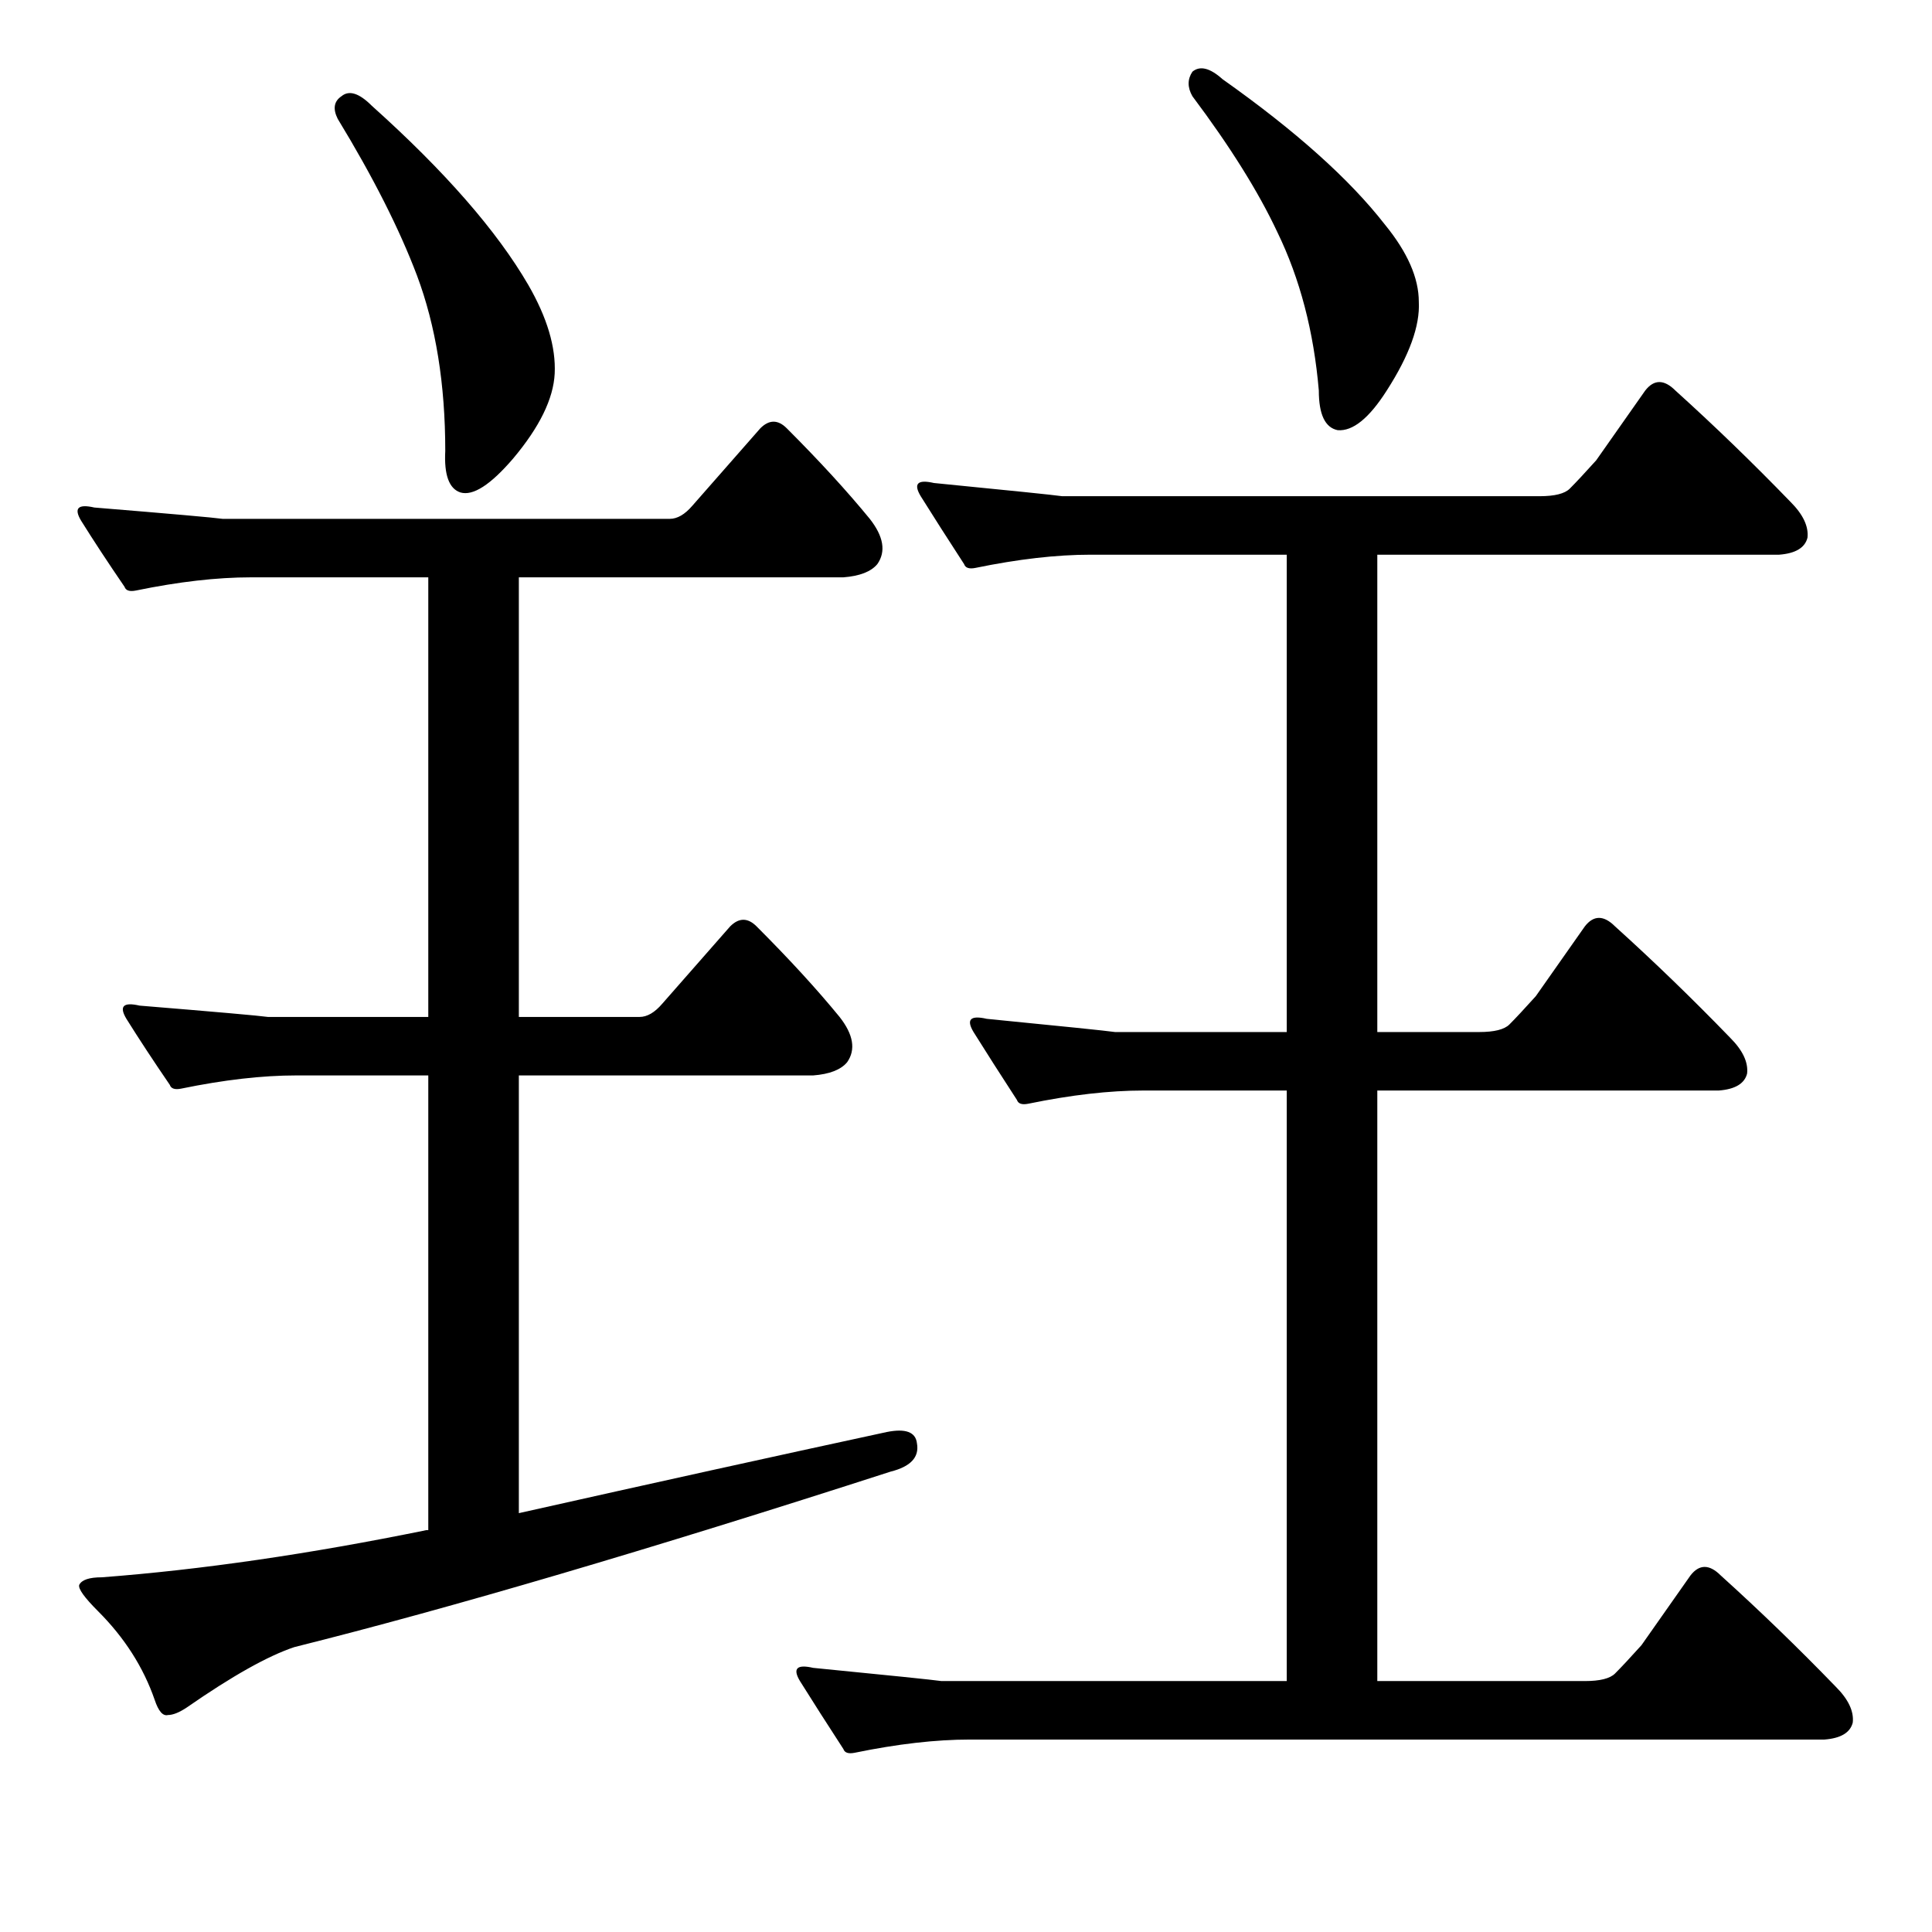 <?xml version="1.0" standalone="no"?>
<!DOCTYPE svg PUBLIC "-//W3C//DTD SVG 1.1//EN" "http://www.w3.org/Graphics/SVG/1.1/DTD/svg11.dtd" >
<svg xmlns="http://www.w3.org/2000/svg" xmlns:xlink="http://www.w3.org/1999/xlink" version="1.1" viewBox="0 -205 1024 1024">
  <g transform="matrix(1 0 0 -1 0 819)">
   <path fill="currentColor"
d="M99 119q-6 -4 -10 -4q-4 -1 -7 8q-9 26 -30 47q-11 11 -10 14q2 4 12 4q79 6 172 25h1v241h-70q-27 0 -61 -7q-5 -1 -6 2q-13 19 -23 35q-6 10 7 7q61 -5 68 -6h85v233h-94q-27 0 -61 -7q-5 -1 -6 2q-13 19 -23 35q-6 10 7 7q61 -5 68 -6h237q6 0 12 7l36 41q7 7 14 0
q26 -26 44 -48q11 -14 4 -24q-5 -6 -18 -7h-172v-233h64q6 0 12 7l36 41q7 7 14 0q26 -26 44 -48q11 -14 4 -24q-5 -6 -18 -7h-156v-232q107 24 195 43q15 3 16 -6q2 -11 -14 -15q-192 -62 -316 -93q-21 -7 -57 -32zM181 973q6 5 16 -5q58 -52 83 -95q15 -26 14 -47
q-1 -20 -22 -45q-18 -21 -28 -18q-9 3 -8 22q0 53 -15 93q-14 37 -42 83q-4 8 2 12zM453 95q-5 -1 -6 2q-13 20 -23 36q-6 10 7 7q61 -6 68 -7h183v313h-76q-27 0 -61 -7q-5 -1 -6 2q-13 20 -23 36q-6 10 7 7q61 -6 68 -7h91v253h-104q-27 0 -61 -7q-5 -1 -6 2
q-13 20 -23 36q-6 10 7 7q61 -6 68 -7h253q12 0 16 4q5 5 14 15l26 37q7 9 16 0q31 -28 61 -59q10 -10 9 -19q-2 -8 -15 -9h-213v-253h54q12 0 16 4q5 5 14 15l26 37q7 9 16 0q31 -28 61 -59q10 -10 9 -19q-2 -8 -15 -9h-181v-313h110q12 0 16 4q5 5 14 15l26 37q7 9 16 0
q31 -28 61 -59q10 -10 9 -19q-2 -8 -15 -9h-453q-27 0 -61 -7zM632 986q6 5 16 -4q58 -41 86 -77q18 -22 18 -41q1 -19 -17 -47q-14 -22 -26 -21q-10 2 -10 21q-4 47 -22 84q-15 32 -45 72q-4 7 0 13z" />
  </g>

</svg>
